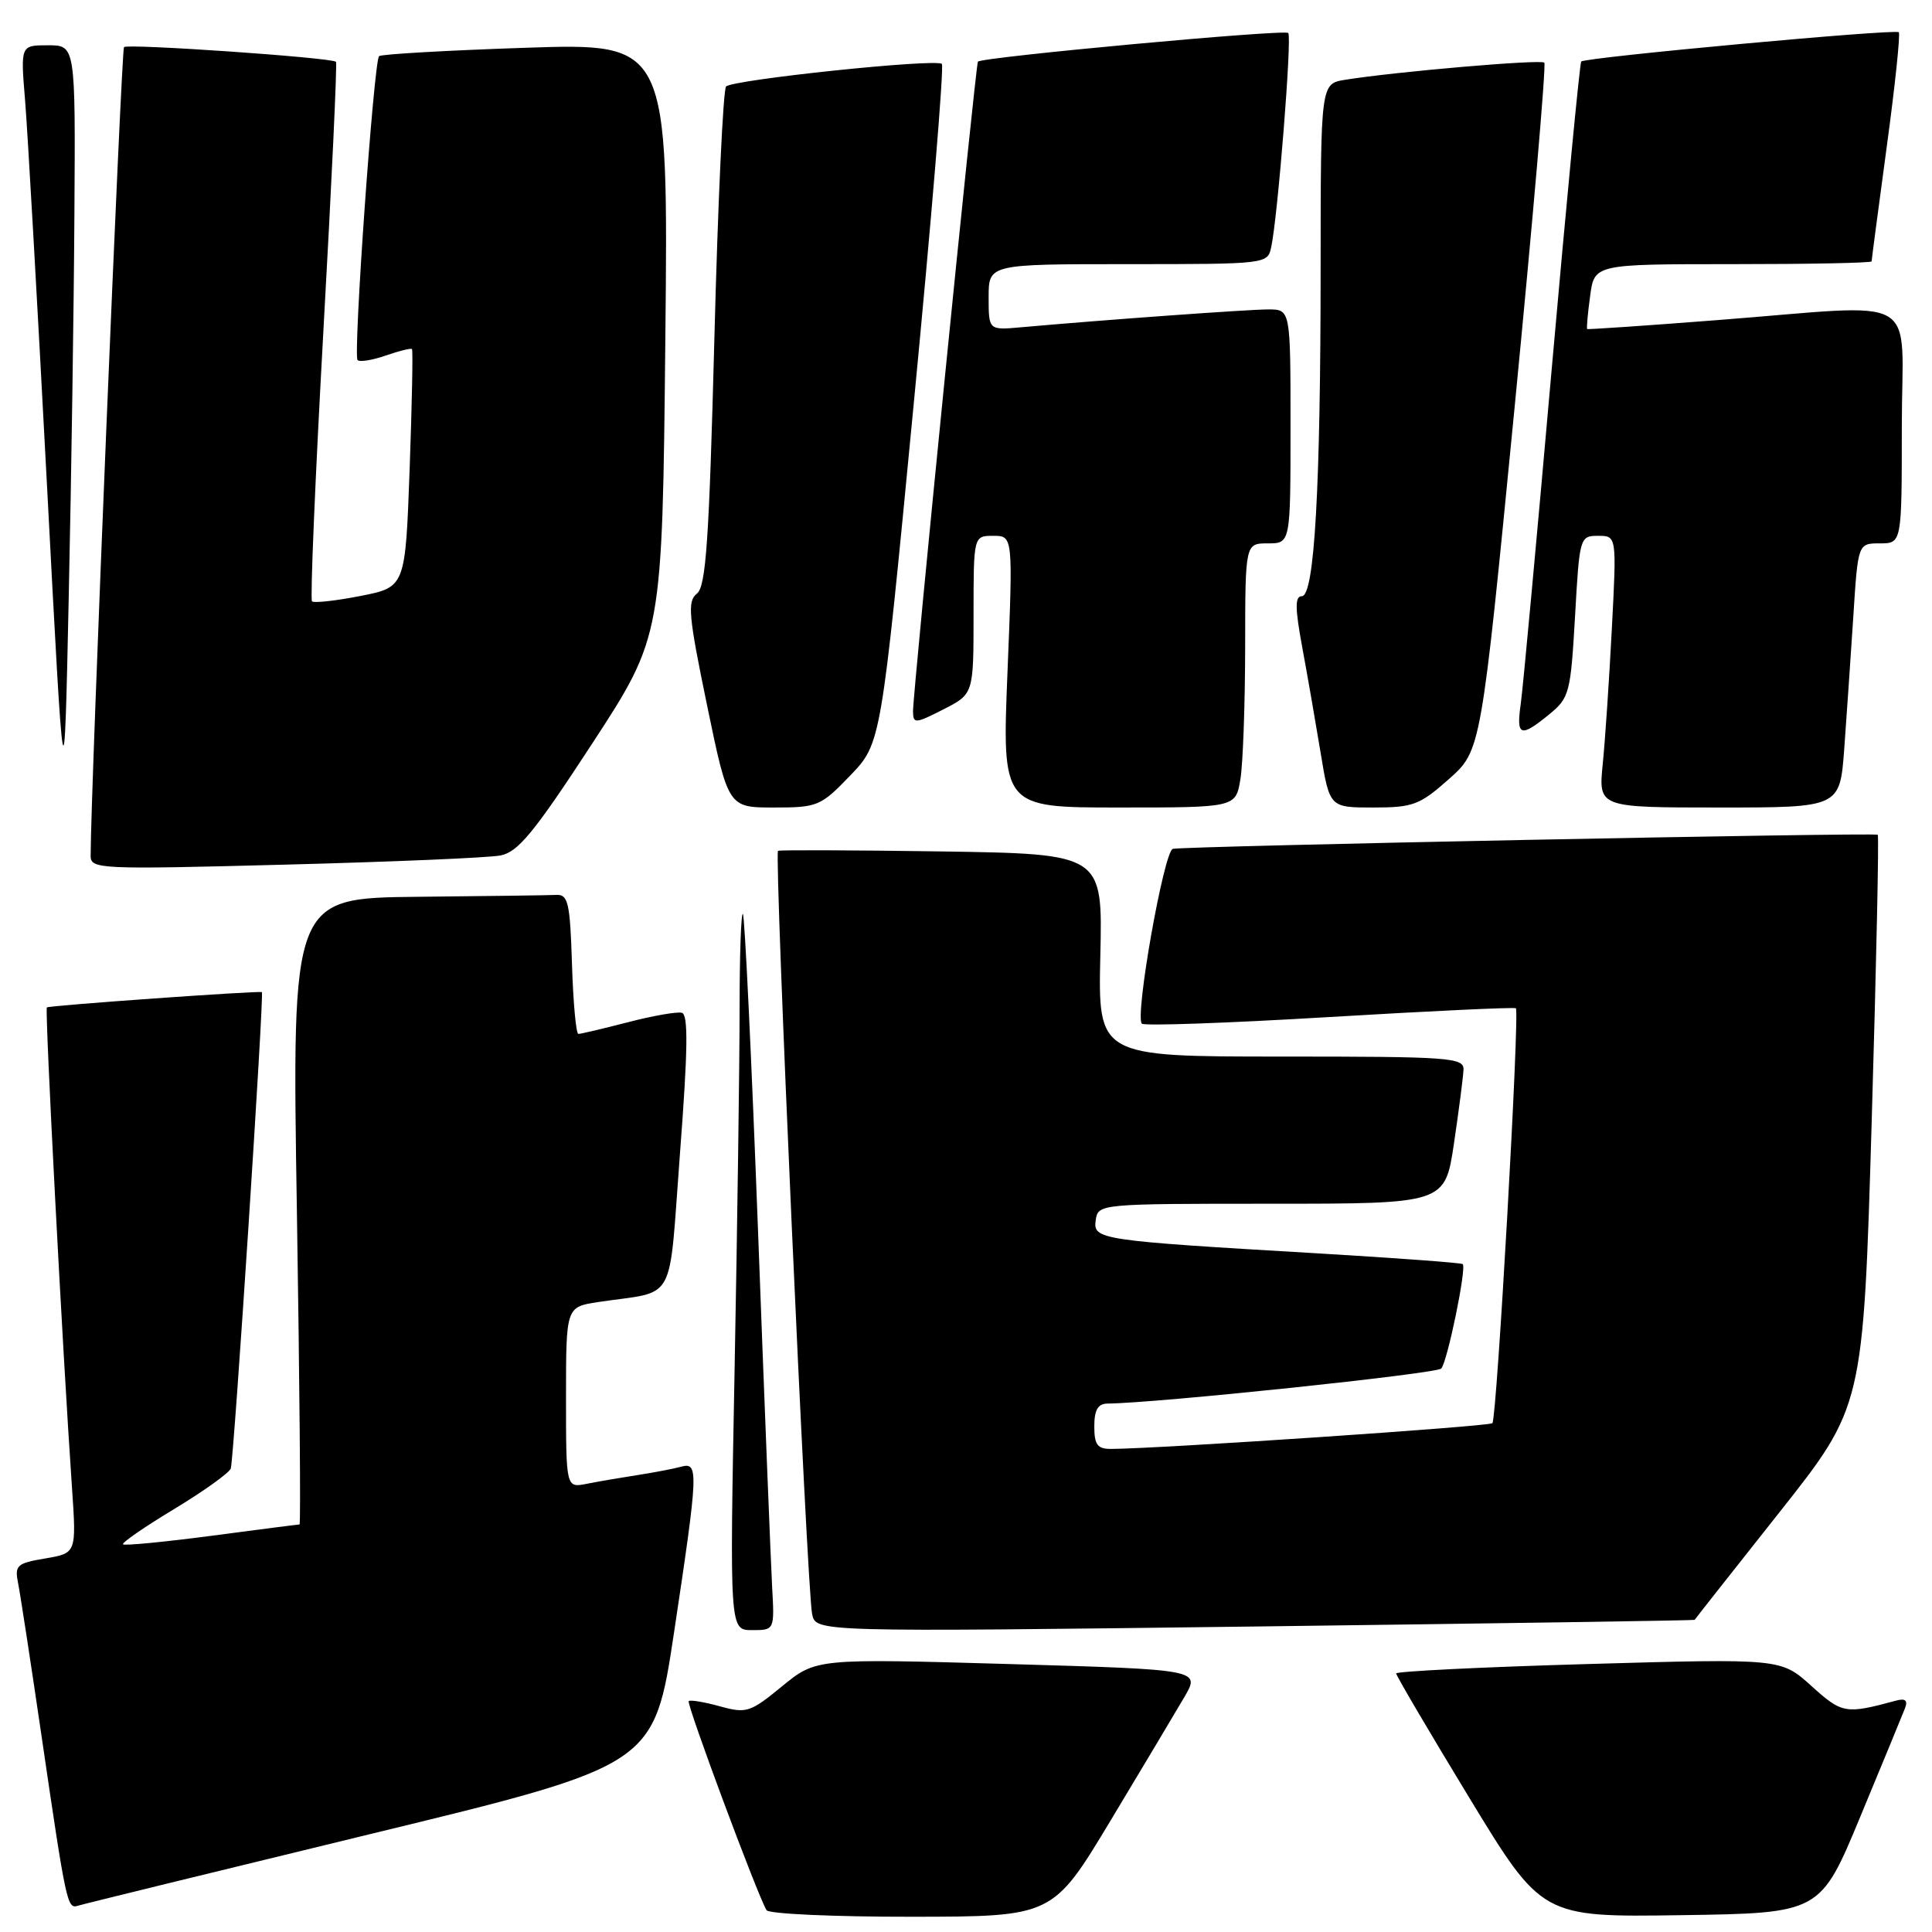<?xml version="1.0" encoding="UTF-8" standalone="no"?>
<!DOCTYPE svg PUBLIC "-//W3C//DTD SVG 1.1//EN" "http://www.w3.org/Graphics/SVG/1.1/DTD/svg11.dtd" >
<svg xmlns="http://www.w3.org/2000/svg" xmlns:xlink="http://www.w3.org/1999/xlink" version="1.1" viewBox="0 0 256 256">
 <g >
 <path fill="currentColor"
d=" M 147.16 241.23 C 151.37 234.23 155.77 226.86 156.94 224.86 C 159.06 221.23 159.06 221.23 133.60 220.49 C 108.13 219.76 108.13 219.76 103.63 223.44 C 99.40 226.91 98.91 227.07 95.37 226.09 C 93.30 225.52 91.45 225.21 91.26 225.41 C 90.92 225.75 100.41 251.23 101.57 253.11 C 101.87 253.60 110.53 253.99 120.81 253.98 C 139.50 253.96 139.50 253.96 147.16 241.23 Z  M 246.52 240.67 C 249.45 233.62 252.10 227.18 252.42 226.36 C 252.82 225.31 252.48 225.01 251.24 225.34 C 244.53 227.16 244.10 227.08 240.01 223.39 C 235.99 219.76 235.99 219.76 210.49 220.49 C 196.47 220.89 185.00 221.46 185.00 221.74 C 185.00 222.03 189.34 229.41 194.65 238.15 C 204.31 254.04 204.31 254.04 222.76 253.77 C 241.20 253.50 241.20 253.50 246.52 240.67 Z  M 49.08 243.02 C 86.67 233.90 86.67 233.90 89.33 216.20 C 92.54 194.88 92.59 193.70 90.25 194.35 C 89.29 194.61 86.70 195.11 84.50 195.45 C 82.30 195.79 79.26 196.31 77.75 196.61 C 75.00 197.16 75.00 197.16 75.00 185.17 C 75.00 173.18 75.00 173.18 79.25 172.53 C 89.81 170.94 88.55 173.24 90.11 152.70 C 91.15 139.10 91.21 134.42 90.35 134.20 C 89.72 134.03 86.51 134.59 83.21 135.45 C 79.91 136.30 76.96 137.00 76.64 137.00 C 76.33 137.00 75.95 132.84 75.79 127.75 C 75.54 119.68 75.28 118.51 73.75 118.58 C 72.79 118.63 64.50 118.74 55.34 118.83 C 38.67 119.00 38.67 119.00 39.34 160.50 C 39.70 183.32 39.86 202.00 39.69 202.00 C 39.51 202.00 34.26 202.67 28.02 203.50 C 21.77 204.32 16.50 204.83 16.30 204.63 C 16.10 204.43 19.14 202.33 23.07 199.96 C 26.99 197.59 30.37 195.17 30.58 194.58 C 30.99 193.42 35.02 131.62 34.70 131.46 C 34.27 131.26 6.48 133.23 6.21 133.49 C 5.92 133.75 8.30 179.22 9.54 197.15 C 10.13 205.80 10.13 205.80 6.01 206.50 C 2.20 207.14 1.92 207.40 2.41 209.85 C 2.70 211.31 4.09 220.38 5.50 230.00 C 8.78 252.39 8.91 252.96 10.32 252.52 C 10.97 252.31 28.41 248.04 49.08 243.02 Z  M 102.31 210.25 C 102.14 207.09 101.29 185.84 100.44 163.02 C 99.58 140.21 98.68 121.35 98.44 121.11 C 98.20 120.86 98.00 126.52 98.00 133.67 C 98.00 140.82 97.70 162.27 97.34 181.34 C 96.68 216.00 96.68 216.00 99.65 216.00 C 102.63 216.00 102.63 216.00 102.31 210.25 Z  M 224.55 214.64 C 224.58 214.56 229.62 208.17 235.75 200.43 C 246.89 186.36 246.89 186.36 248.01 148.58 C 248.62 127.80 248.99 110.71 248.81 110.61 C 248.26 110.29 156.54 112.12 155.40 112.48 C 154.21 112.85 150.35 134.68 151.30 135.64 C 151.62 135.96 162.82 135.56 176.19 134.76 C 189.56 133.96 200.66 133.44 200.86 133.60 C 201.39 134.03 198.34 188.00 197.75 188.58 C 197.32 189.01 153.57 191.96 147.25 191.99 C 145.41 192.00 145.00 191.45 145.00 189.00 C 145.00 186.82 145.48 186.00 146.75 185.98 C 153.19 185.93 190.36 182.02 190.97 181.34 C 191.79 180.43 194.35 168.00 193.82 167.50 C 193.64 167.33 184.95 166.69 174.50 166.07 C 145.55 164.37 144.82 164.26 145.19 161.67 C 145.50 159.52 145.66 159.50 168.48 159.50 C 191.47 159.50 191.47 159.50 192.66 151.50 C 193.31 147.10 193.88 142.71 193.92 141.75 C 193.99 140.13 192.21 140.00 169.75 140.00 C 145.50 140.00 145.50 140.00 145.80 126.57 C 146.11 113.15 146.11 113.15 124.80 112.82 C 113.09 112.65 103.31 112.61 103.09 112.74 C 102.57 113.05 106.93 210.63 107.61 213.88 C 108.10 216.25 108.10 216.25 166.30 215.52 C 198.31 215.11 224.52 214.72 224.55 214.64 Z  M 66.33 113.35 C 68.65 112.90 70.79 110.29 78.46 98.54 C 87.76 84.28 87.76 84.28 88.16 44.99 C 88.56 5.70 88.56 5.70 69.63 6.33 C 59.22 6.68 50.49 7.18 50.23 7.44 C 49.53 8.13 46.77 47.10 47.38 47.71 C 47.66 48.00 49.34 47.73 51.11 47.11 C 52.88 46.50 54.44 46.11 54.59 46.25 C 54.73 46.40 54.59 53.55 54.28 62.16 C 53.71 77.80 53.71 77.80 47.76 78.97 C 44.48 79.61 41.60 79.93 41.34 79.68 C 41.09 79.42 41.77 63.30 42.85 43.86 C 43.94 24.41 44.69 8.36 44.52 8.19 C 43.97 7.63 16.91 5.76 16.43 6.24 C 16.08 6.59 12.03 104.48 12.01 113.37 C 12.00 115.17 13.01 115.22 37.75 114.57 C 51.91 114.20 64.77 113.66 66.33 113.35 Z  M 9.86 28.25 C 10.00 6.00 10.00 6.00 6.36 6.00 C 2.72 6.00 2.72 6.00 3.32 13.25 C 3.65 17.24 4.95 40.08 6.21 64.00 C 8.50 107.50 8.50 107.50 9.11 79.00 C 9.45 63.32 9.79 40.49 9.86 28.25 Z  M 112.67 102.75 C 116.75 98.50 116.75 98.50 121.05 53.76 C 123.42 29.16 125.11 8.77 124.80 8.47 C 124.06 7.73 97.12 10.55 96.21 11.46 C 95.82 11.85 95.12 26.87 94.66 44.83 C 93.96 71.65 93.55 77.71 92.34 78.66 C 91.06 79.67 91.23 81.56 93.68 93.41 C 96.49 107.00 96.49 107.00 102.54 107.00 C 108.34 107.00 108.75 106.83 112.67 102.75 Z  M 164.36 103.25 C 164.70 101.19 164.98 93.31 164.99 85.75 C 165.00 72.00 165.00 72.00 168.00 72.00 C 171.00 72.00 171.00 72.00 171.00 56.50 C 171.00 41.00 171.00 41.00 168.05 41.00 C 165.42 41.00 146.34 42.38 135.25 43.37 C 131.00 43.75 131.00 43.75 131.00 39.38 C 131.00 35.00 131.00 35.00 149.48 35.00 C 167.84 35.00 167.97 34.98 168.44 32.75 C 169.32 28.68 171.21 4.87 170.70 4.37 C 170.19 3.86 130.03 7.57 129.58 8.17 C 129.27 8.58 120.95 91.85 120.98 94.27 C 121.00 95.92 121.27 95.90 125.00 94.00 C 129.00 91.96 129.00 91.96 129.00 81.48 C 129.00 71.00 129.00 71.00 131.62 71.00 C 134.23 71.00 134.23 71.00 133.50 89.00 C 132.77 107.00 132.77 107.00 148.25 107.00 C 163.74 107.00 163.74 107.00 164.36 103.25 Z  M 191.99 103.23 C 196.25 99.45 196.25 99.45 200.68 54.11 C 203.11 29.18 204.89 8.56 204.63 8.30 C 204.17 7.84 184.91 9.50 178.25 10.57 C 175.00 11.09 175.00 11.09 174.99 35.30 C 174.99 64.68 174.17 79.00 172.50 79.00 C 171.58 79.00 171.59 80.54 172.55 85.75 C 173.24 89.46 174.33 95.76 174.99 99.75 C 176.18 107.00 176.18 107.00 181.96 107.00 C 187.23 107.00 188.12 106.67 191.99 103.23 Z  M 244.37 99.25 C 244.68 94.99 245.22 87.11 245.57 81.75 C 246.19 72.00 246.19 72.00 249.09 72.00 C 252.00 72.00 252.00 72.00 252.00 56.50 C 252.00 38.49 255.14 40.29 227.50 42.42 C 218.15 43.15 210.42 43.67 210.31 43.60 C 210.21 43.52 210.38 41.56 210.70 39.23 C 211.26 35.00 211.26 35.00 229.63 35.00 C 239.73 35.00 248.00 34.84 248.00 34.63 C 248.00 34.43 248.90 27.61 250.00 19.47 C 251.11 11.33 251.82 4.49 251.60 4.27 C 251.14 3.81 210.06 7.60 209.52 8.15 C 209.33 8.34 207.57 26.73 205.60 49.00 C 203.64 71.28 201.80 91.19 201.51 93.25 C 200.89 97.58 201.45 97.79 205.30 94.64 C 207.95 92.47 208.12 91.82 208.70 81.68 C 209.29 71.17 209.34 71.00 211.76 71.00 C 214.22 71.00 214.22 71.00 213.58 83.25 C 213.23 89.99 212.69 98.09 212.37 101.25 C 211.80 107.00 211.80 107.00 227.80 107.00 C 243.79 107.00 243.79 107.00 244.37 99.25 Z "/>
</g>
</svg>